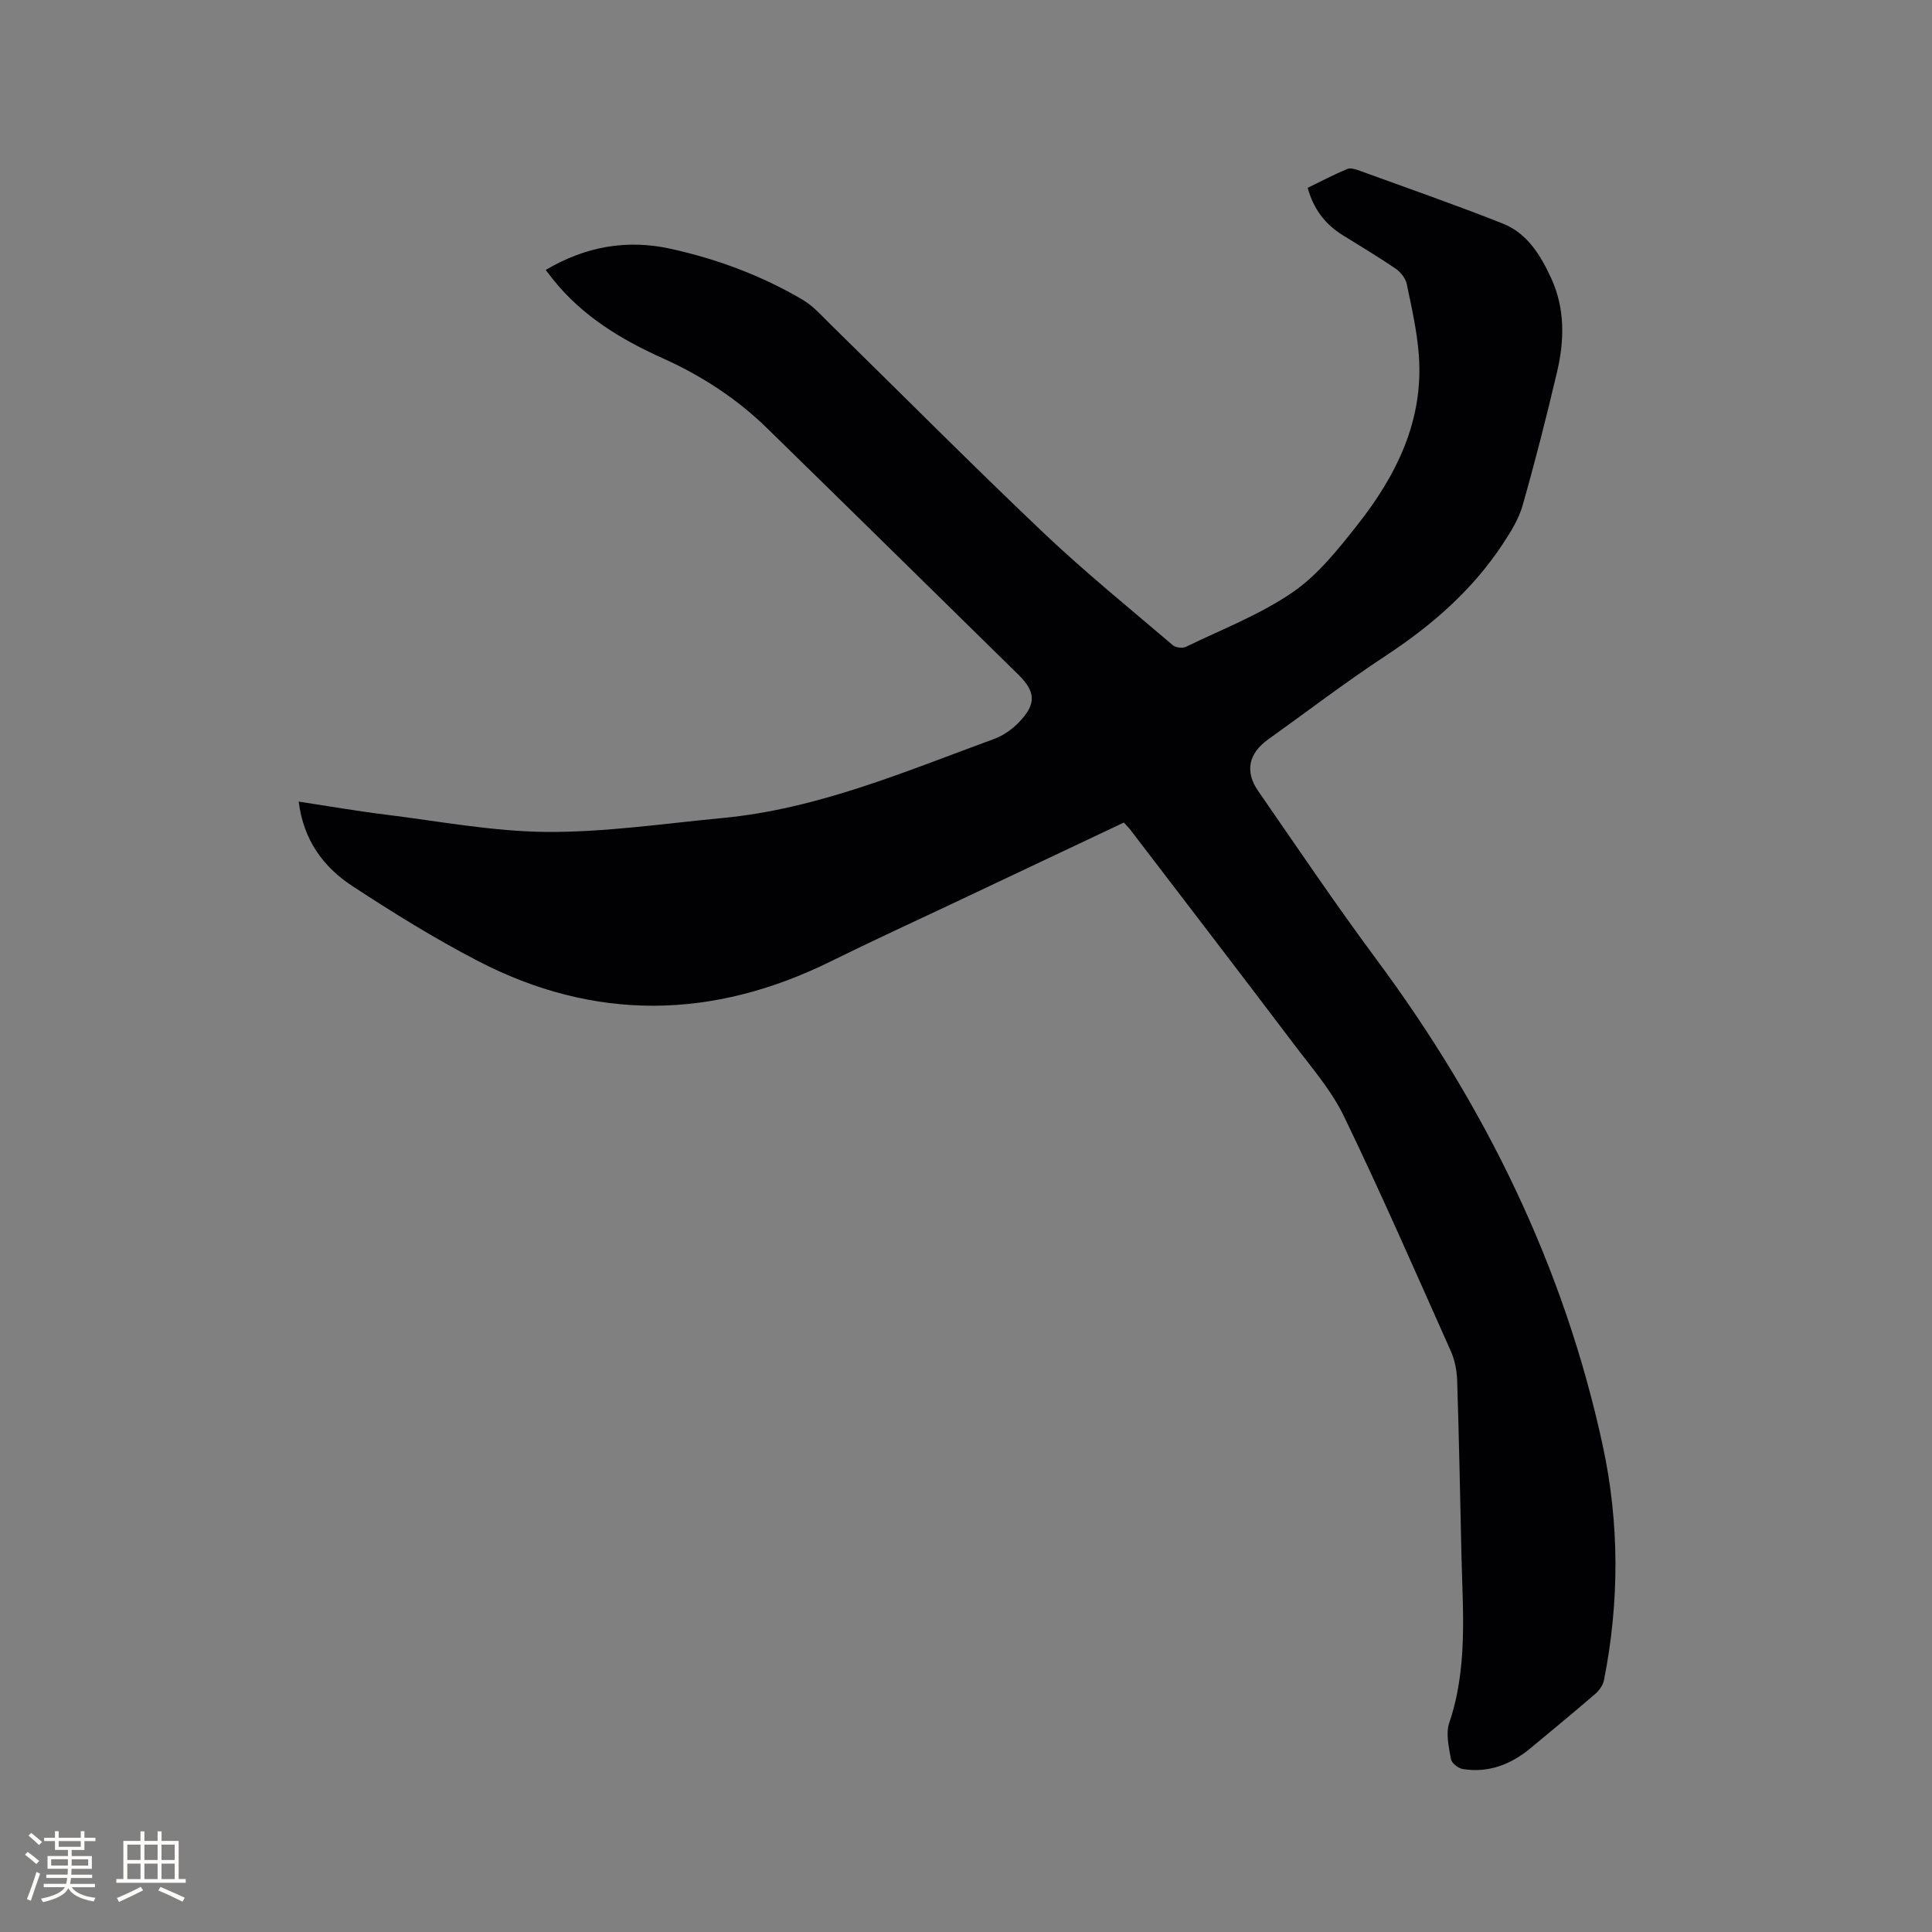 <svg enable-background="new 0 0 400 400" viewBox="0 0 400 400" xmlns="http://www.w3.org/2000/svg"><rect x="0" y="0" width="400" height="400" fill="#808080" stroke="none"/><path d="m232.68 170.3c-11.81 5.58-23.57 11.14-35.32 16.7-8.42 3.98-16.9 7.86-25.25 11.99-24.45 12.1-48.94 12.55-73.24-.07-8.9-4.62-17.47-9.95-25.87-15.44-6.02-3.93-10.17-9.52-11.16-17.52 6.13.93 12.02 1.96 17.94 2.69 11.13 1.37 22.27 3.51 33.42 3.59 12.12.08 24.27-1.73 36.39-2.88 19.77-1.87 37.86-9.65 56.23-16.37 1.92-.7 3.78-2.02 5.2-3.51 3.58-3.76 3.42-6.26-.23-9.85-17.33-17.01-34.64-34.04-52.01-51.01-6.28-6.13-13.57-10.85-21.55-14.44-8.71-3.91-16.69-8.77-22.74-16.34-.46-.57-.9-1.16-1.51-1.95 8.24-4.87 16.85-6.41 26.04-4.35 9.57 2.14 18.69 5.53 27.14 10.51 2.23 1.31 4.04 3.39 5.92 5.24 14.62 14.32 29.04 28.85 43.88 42.94 8.6 8.17 17.85 15.66 26.88 23.37.59.5 1.99.66 2.7.31 7.43-3.6 15.28-6.63 22.04-11.25 5.2-3.55 9.39-8.84 13.37-13.87 8.13-10.28 13.83-21.68 12.8-35.3-.37-4.93-1.48-9.83-2.5-14.69-.25-1.18-1.27-2.47-2.3-3.18-3.58-2.45-7.32-4.66-11-6.96-3.55-2.22-5.97-5.29-7.21-9.77 2.74-1.33 5.42-2.75 8.21-3.91.72-.3 1.84.11 2.7.42 9.85 3.58 19.75 7.03 29.49 10.89 5.1 2.02 7.87 6.62 10.05 11.39 2.85 6.25 2.71 12.83 1.18 19.33-2.18 9.27-4.53 18.51-7.14 27.67-.81 2.85-2.5 5.53-4.16 8.04-6.29 9.52-14.68 16.8-24.18 23.05-8.32 5.47-16.24 11.53-24.35 17.33-4.01 2.87-4.86 6.6-2.06 10.65 8.08 11.68 16.02 23.46 24.48 34.86 22.52 30.35 38.83 63.57 46.85 100.59 3.49 16.1 3.49 32.42.28 48.65-.2 1.02-.96 2.11-1.76 2.81-4.41 3.81-8.92 7.51-13.4 11.24-4.09 3.41-8.73 5.22-14.09 4.36-.94-.15-2.3-1.23-2.44-2.06-.43-2.47-1.1-5.28-.35-7.5 3.86-11.38 2.8-23.04 2.53-34.67-.28-12.08-.5-24.17-.89-36.25-.07-2.05-.5-4.22-1.33-6.08-7.25-16.24-14.36-32.55-22.1-48.56-2.63-5.45-6.79-10.2-10.48-15.1-11.25-14.88-22.62-29.67-33.95-44.5-.32-.36-.7-.73-1.15-1.24z" fill="#010103"/><g fill="#fcfbfa"><path d="m5.17 384 .55-.58c.85.61 1.65 1.24 2.4 1.87l-.59.64c-.83-.73-1.62-1.38-2.36-1.93m1.22 9.53-.82-.34c.71-1.76 1.37-3.64 1.98-5.63.24.13.5.25.76.36-.6 1.67-1.24 3.54-1.92 5.61m-.5-13.5.57-.54c.56.44 1.31 1.06 2.26 1.87l-.64.64c-.68-.66-1.41-1.32-2.19-1.97m3.25.46h2.24v-1.36h.77v1.36h4.57v-1.36h.76v1.36h2.28v.69h-2.28v1.84h-2.64v1.26h4.18v2.64h-4.21c0 .45-.02.86-.05 1.21h4.32v.69h-4.38c-.04.34-.1.75-.19 1.22h5.15v.69h-4.82c.87 1.19 2.51 1.92 4.93 2.19-.17.31-.3.57-.37.76-2.77-.49-4.52-1.41-5.26-2.76-.56 1.26-2.3 2.23-5.24 2.9-.12-.24-.26-.48-.43-.72 2.73-.55 4.38-1.34 4.96-2.38h-4.38v-.69h4.65c.1-.38.17-.79.21-1.22h-4.32v-.69h4.4c.03-.34.05-.75.05-1.21h-4.2v-2.64h4.23v-1.26h-2.69v-1.84h-2.24zm1.46 4.46v1.29h3.45c.01-.4.02-.57.01-.53v-.32-.45h-3.46zm1.55-2.59h4.57v-1.19h-4.57zm6.11 2.59h-3.42v.77c-.01.19-.01.37-.02.53h3.44z"/><path d="m32.63 379.16h.82v1.98h3.54v7.89h1.46v.78h-14.37v-.78h1.46v-7.89h3.54v-1.98h.82v1.98h2.73zm-3.49 11.48.5.73c-1.61.82-3.28 1.63-5 2.41-.13-.27-.28-.55-.44-.82 1.75-.72 3.4-1.49 4.94-2.32m-2.78-5.55h2.73v-3.18h-2.73zm0 3.95h2.73v-3.2h-2.73zm3.54-3.95h2.73v-3.18h-2.73zm0 3.95h2.73v-3.2h-2.73zm7.89 4.68c-1.84-.92-3.51-1.7-5.02-2.32l.45-.73c1.89.8 3.57 1.55 5.04 2.23zm-1.62-11.81h-2.73v3.18h2.73zm-2.73 7.13h2.73v-3.2h-2.73z"/></g></svg>